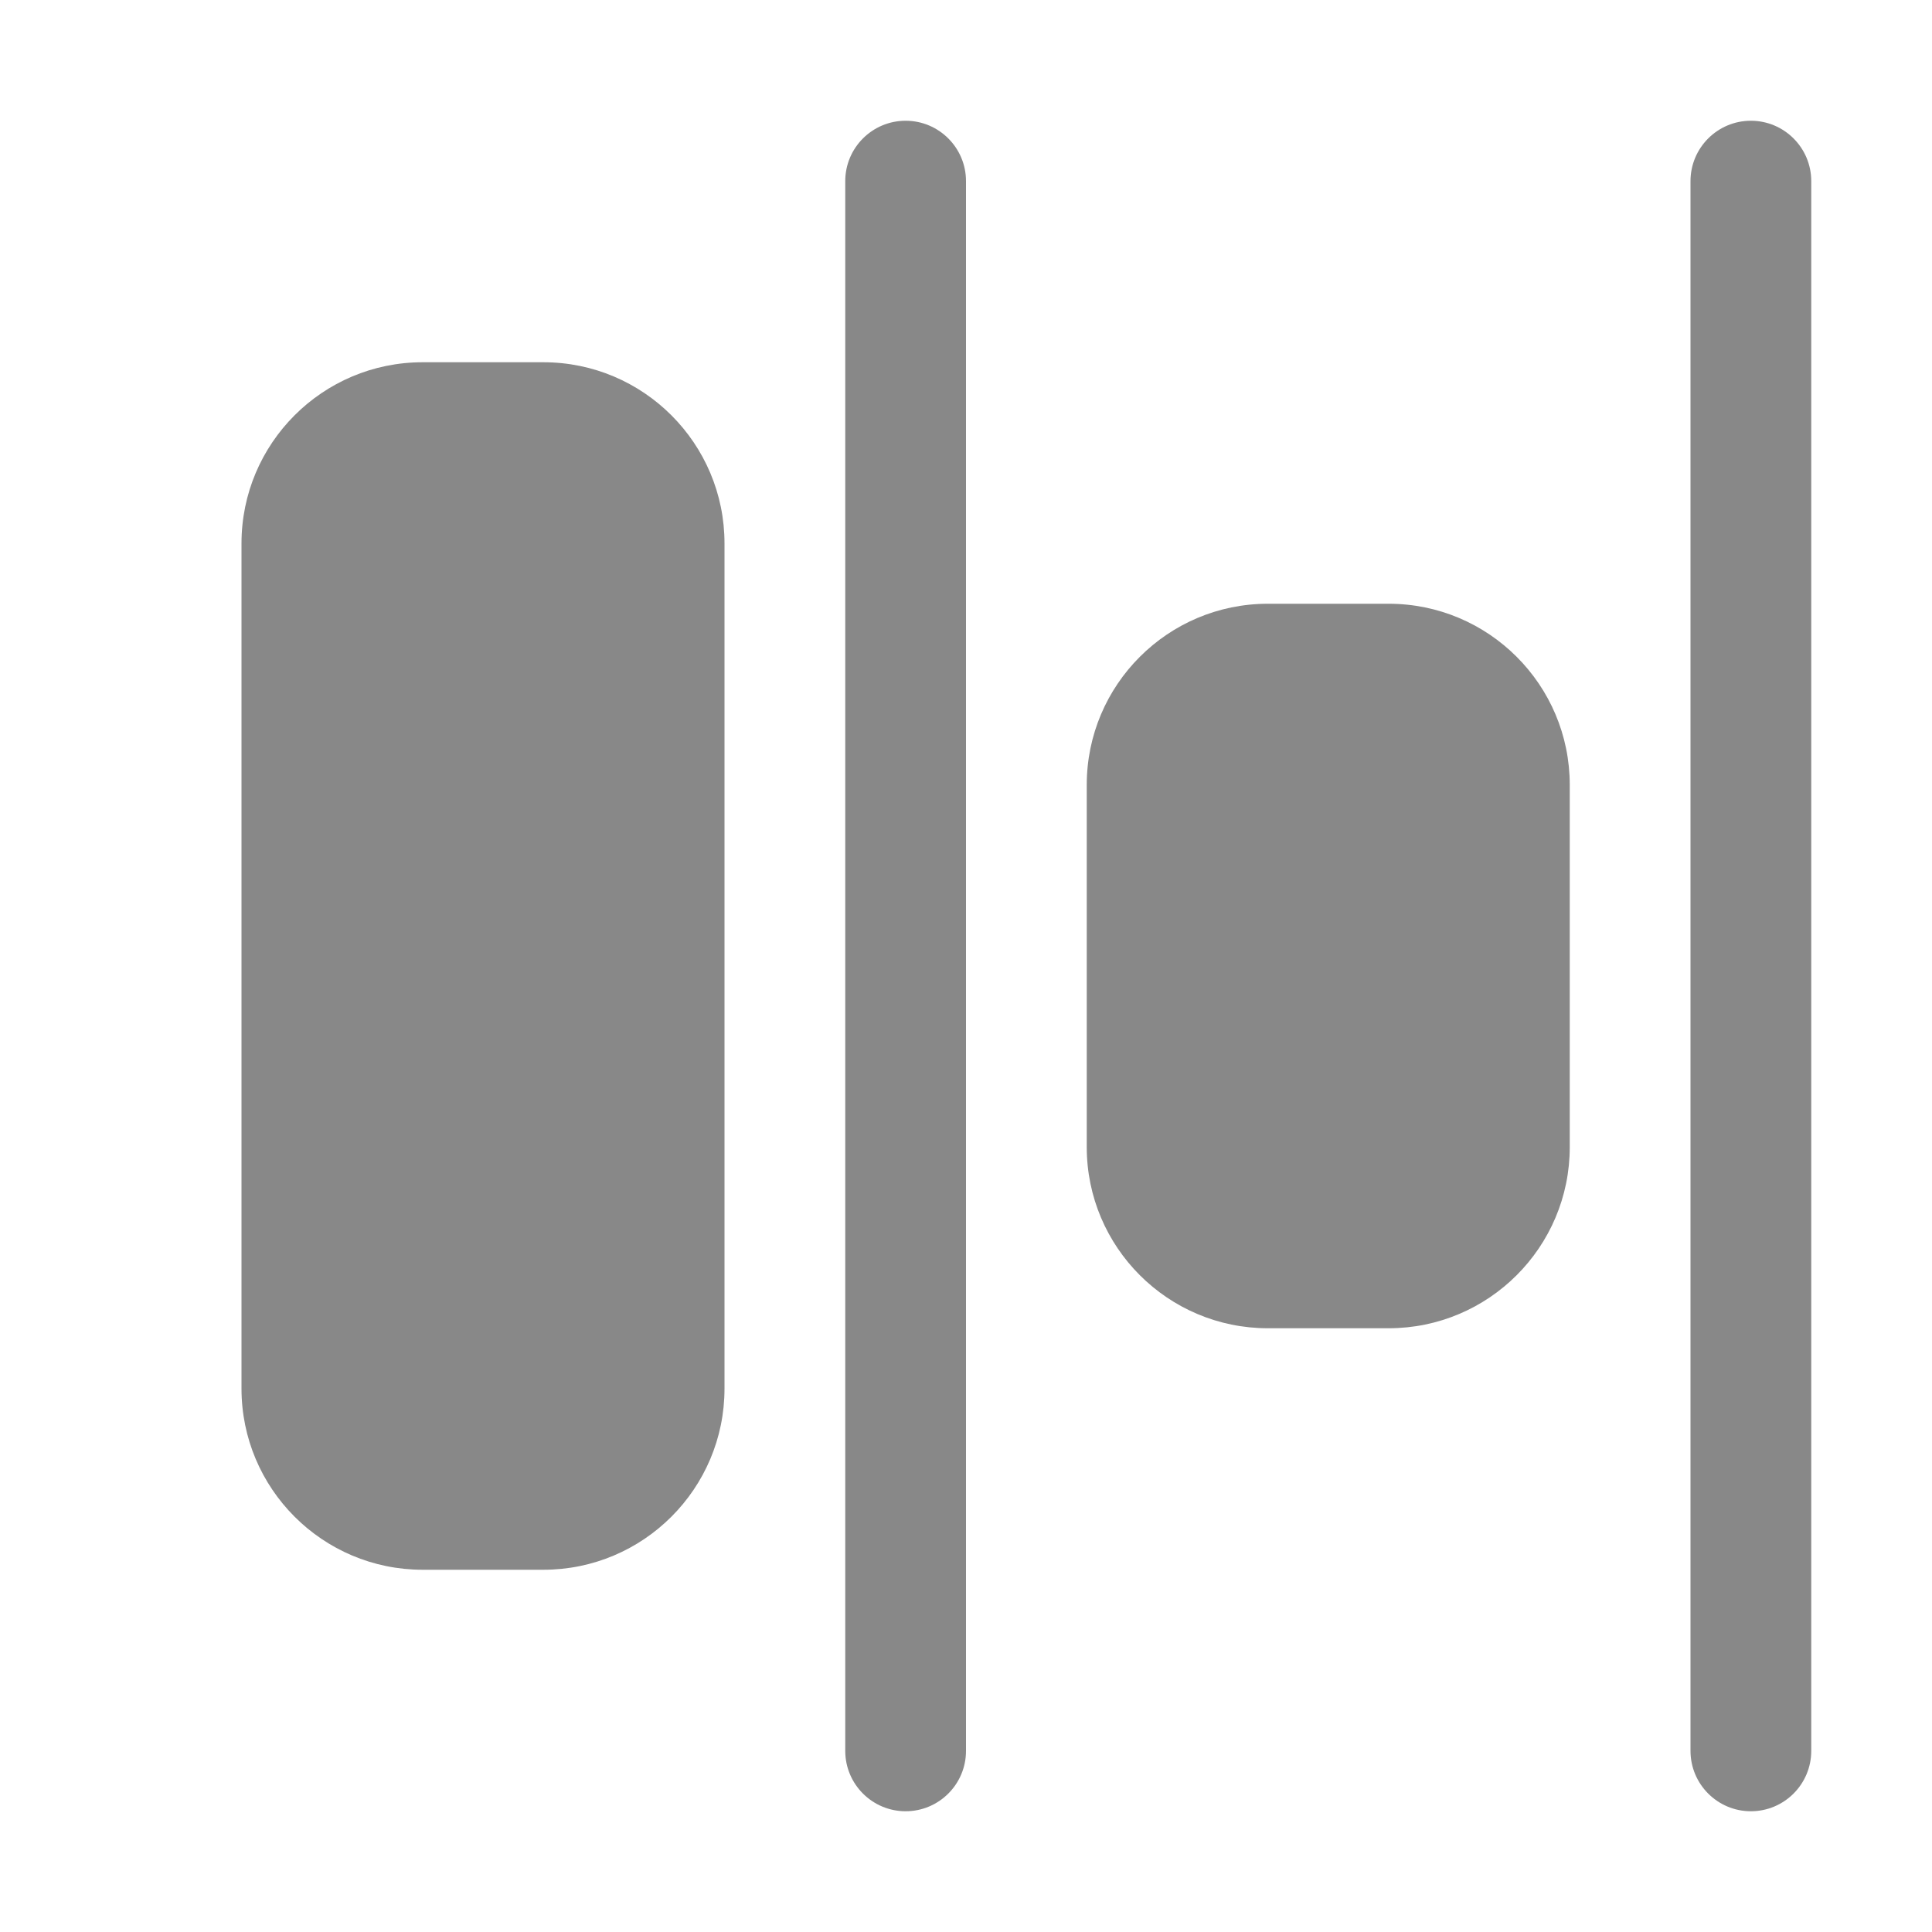 <svg width="16" height="16" viewBox="0 0 16 16" fill="none" xmlns="http://www.w3.org/2000/svg">
<path d="M15 1.5C15 1.224 14.776 1 14.5 1C14.224 1 14 1.224 14 1.5L14 14.5C14 14.776 14.224 15 14.5 15C14.776 15 15 14.776 15 14.5V1.5ZM8 1.5C8 1.224 7.776 1 7.5 1C7.224 1 7 1.224 7 1.5L7 14.5C7 14.776 7.224 15 7.5 15C7.776 15 8 14.776 8 14.5L8 1.5ZM3.5 13C2.672 13 2 12.328 2 11.5L2 4.5C2 3.672 2.672 3 3.5 3H4.5C5.328 3 6 3.672 6 4.5L6 11.5C6 12.328 5.328 13 4.5 13H3.5ZM9 9.5C9 10.328 9.672 11 10.5 11H11.5C12.328 11 13 10.328 13 9.5V6.5C13 5.672 12.328 5 11.5 5H10.5C9.672 5 9 5.672 9 6.5L9 9.5Z" fill="#888"/>
</svg>

